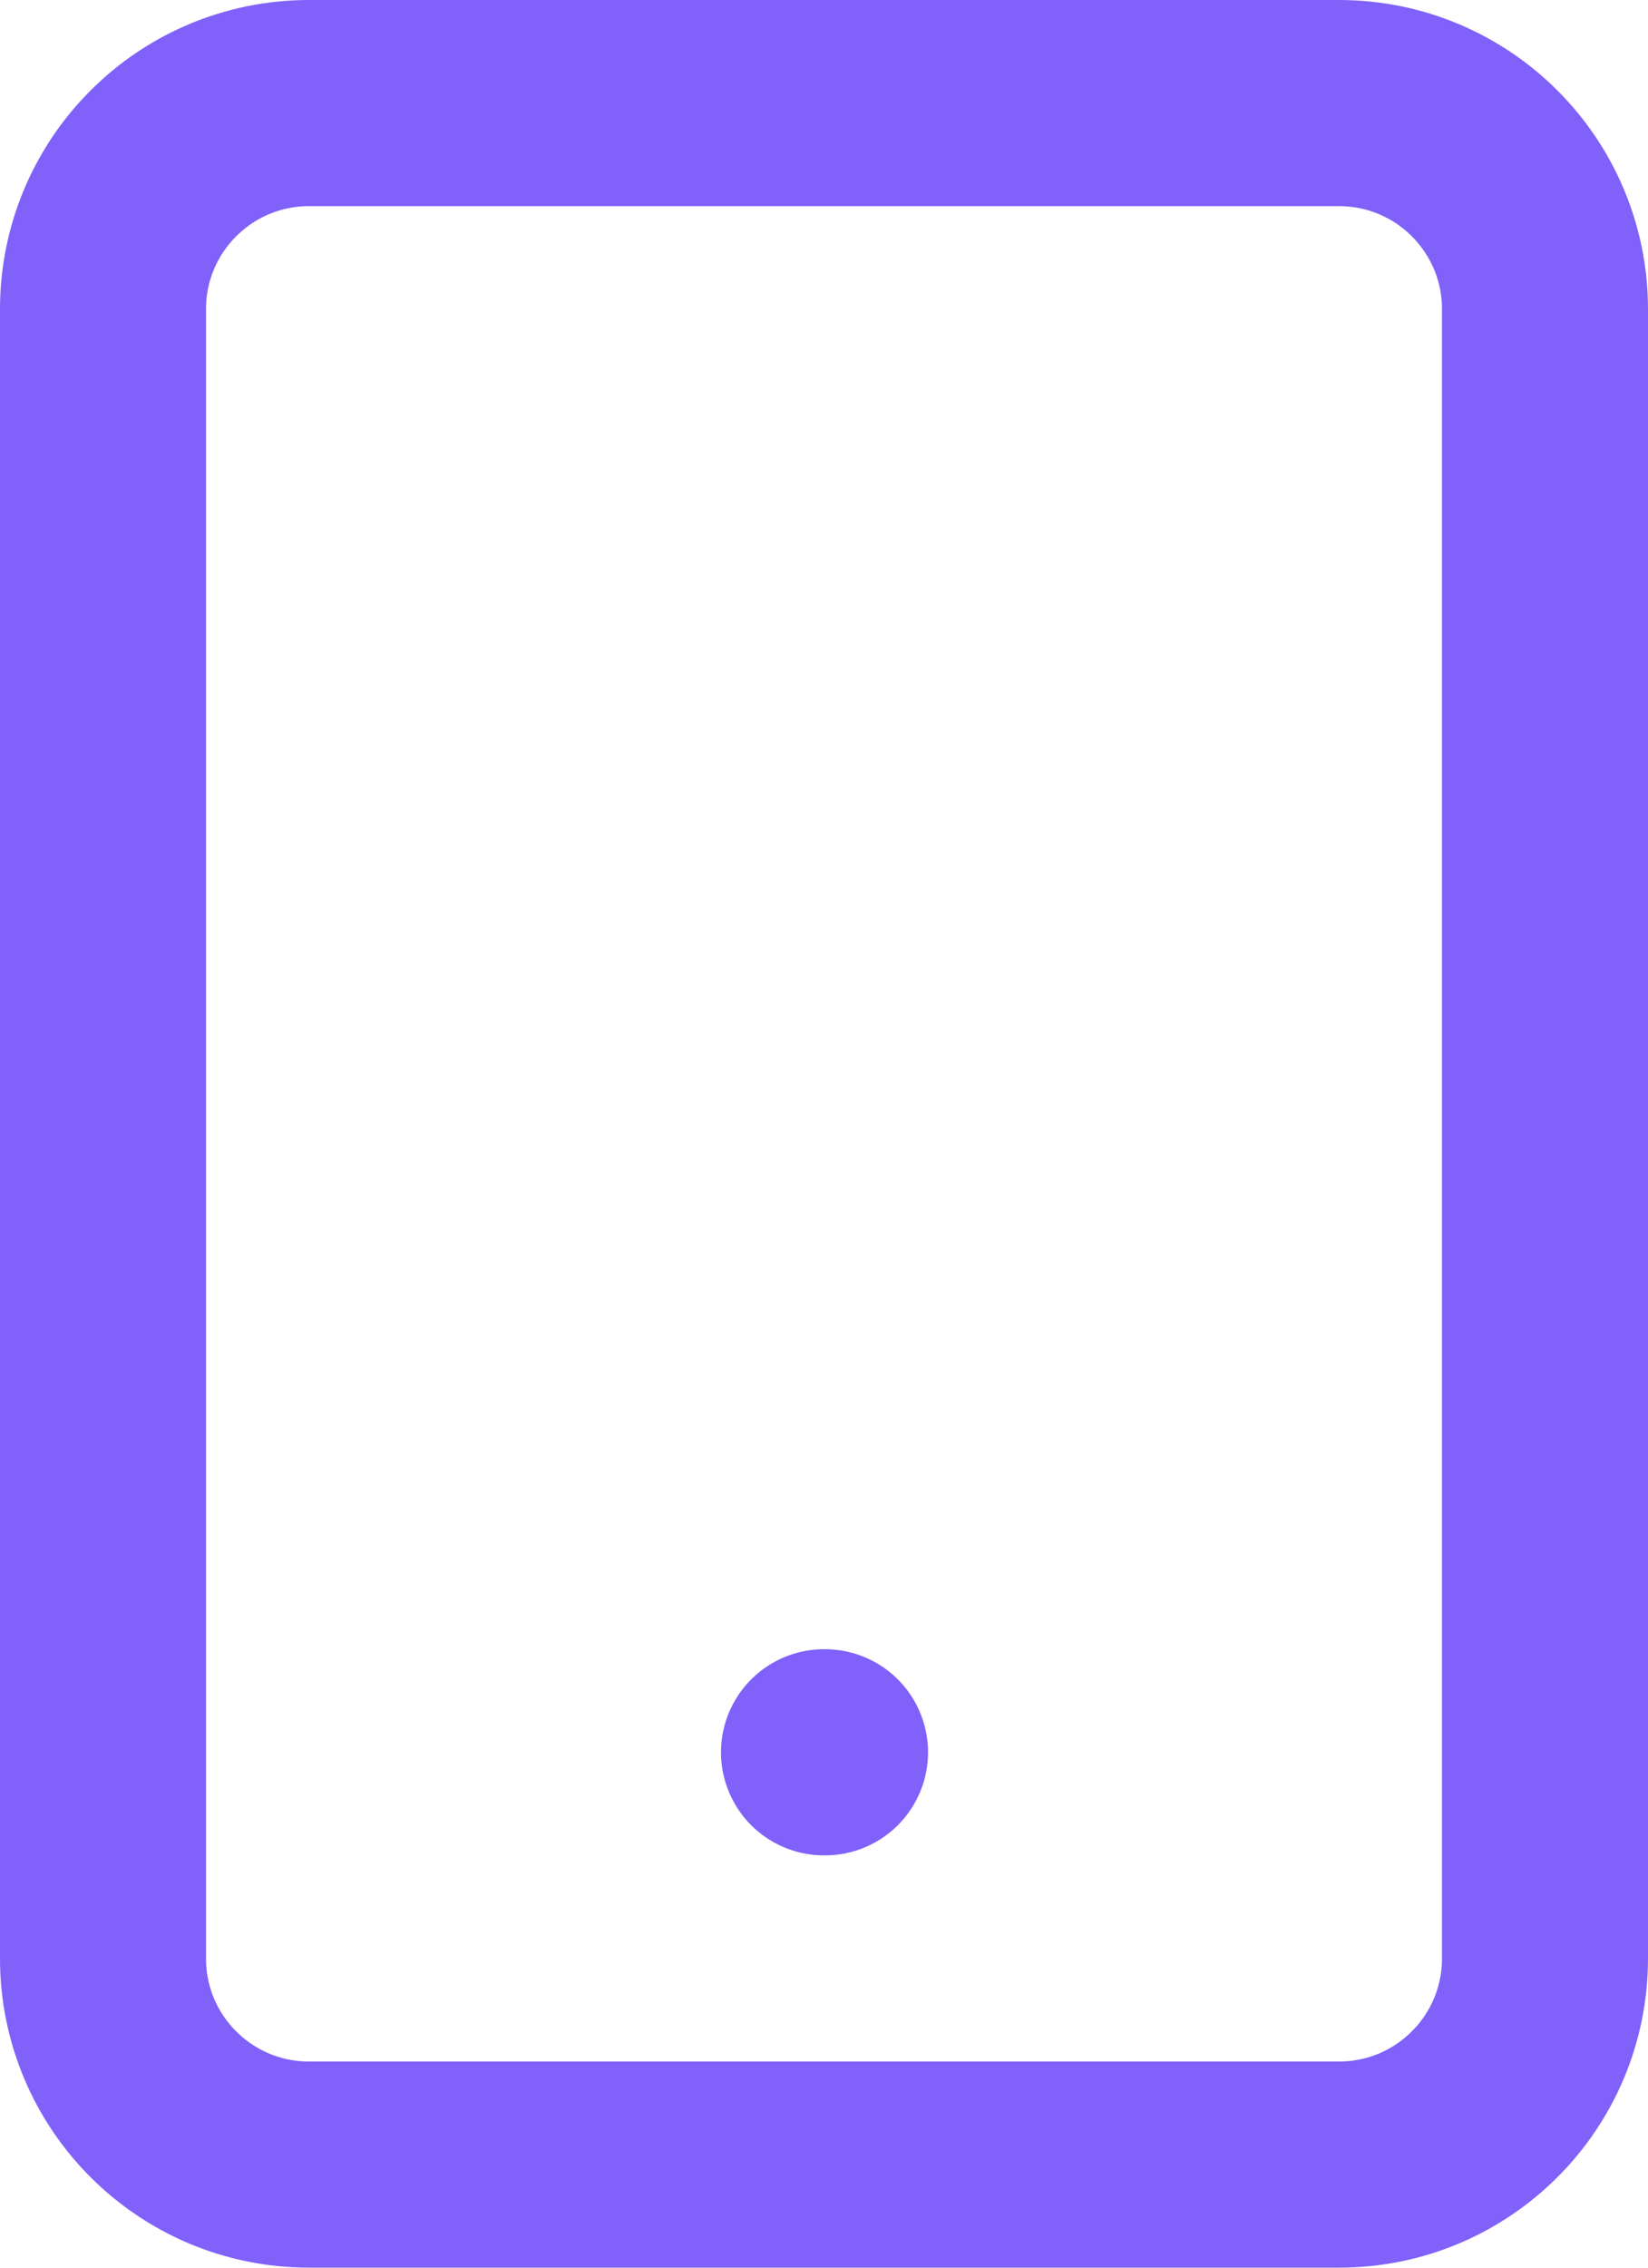 <svg width="16" height="22" viewBox="0 0 16 22" fill="none" xmlns="http://www.w3.org/2000/svg">
<path d="M13 1H3C1.895 1 1 1.895 1 3V19C1 20.105 1.895 21 3 21H13C14.105 21 15 20.105 15 19V3C15 1.895 14.105 1 13 1Z" stroke="#8061F9" stroke-width="2" stroke-linecap="round" stroke-linejoin="round"/>
<path d="M8 17H8.01" stroke="#8061F9" stroke-width="2" stroke-linecap="round" stroke-linejoin="round"/>
</svg>
